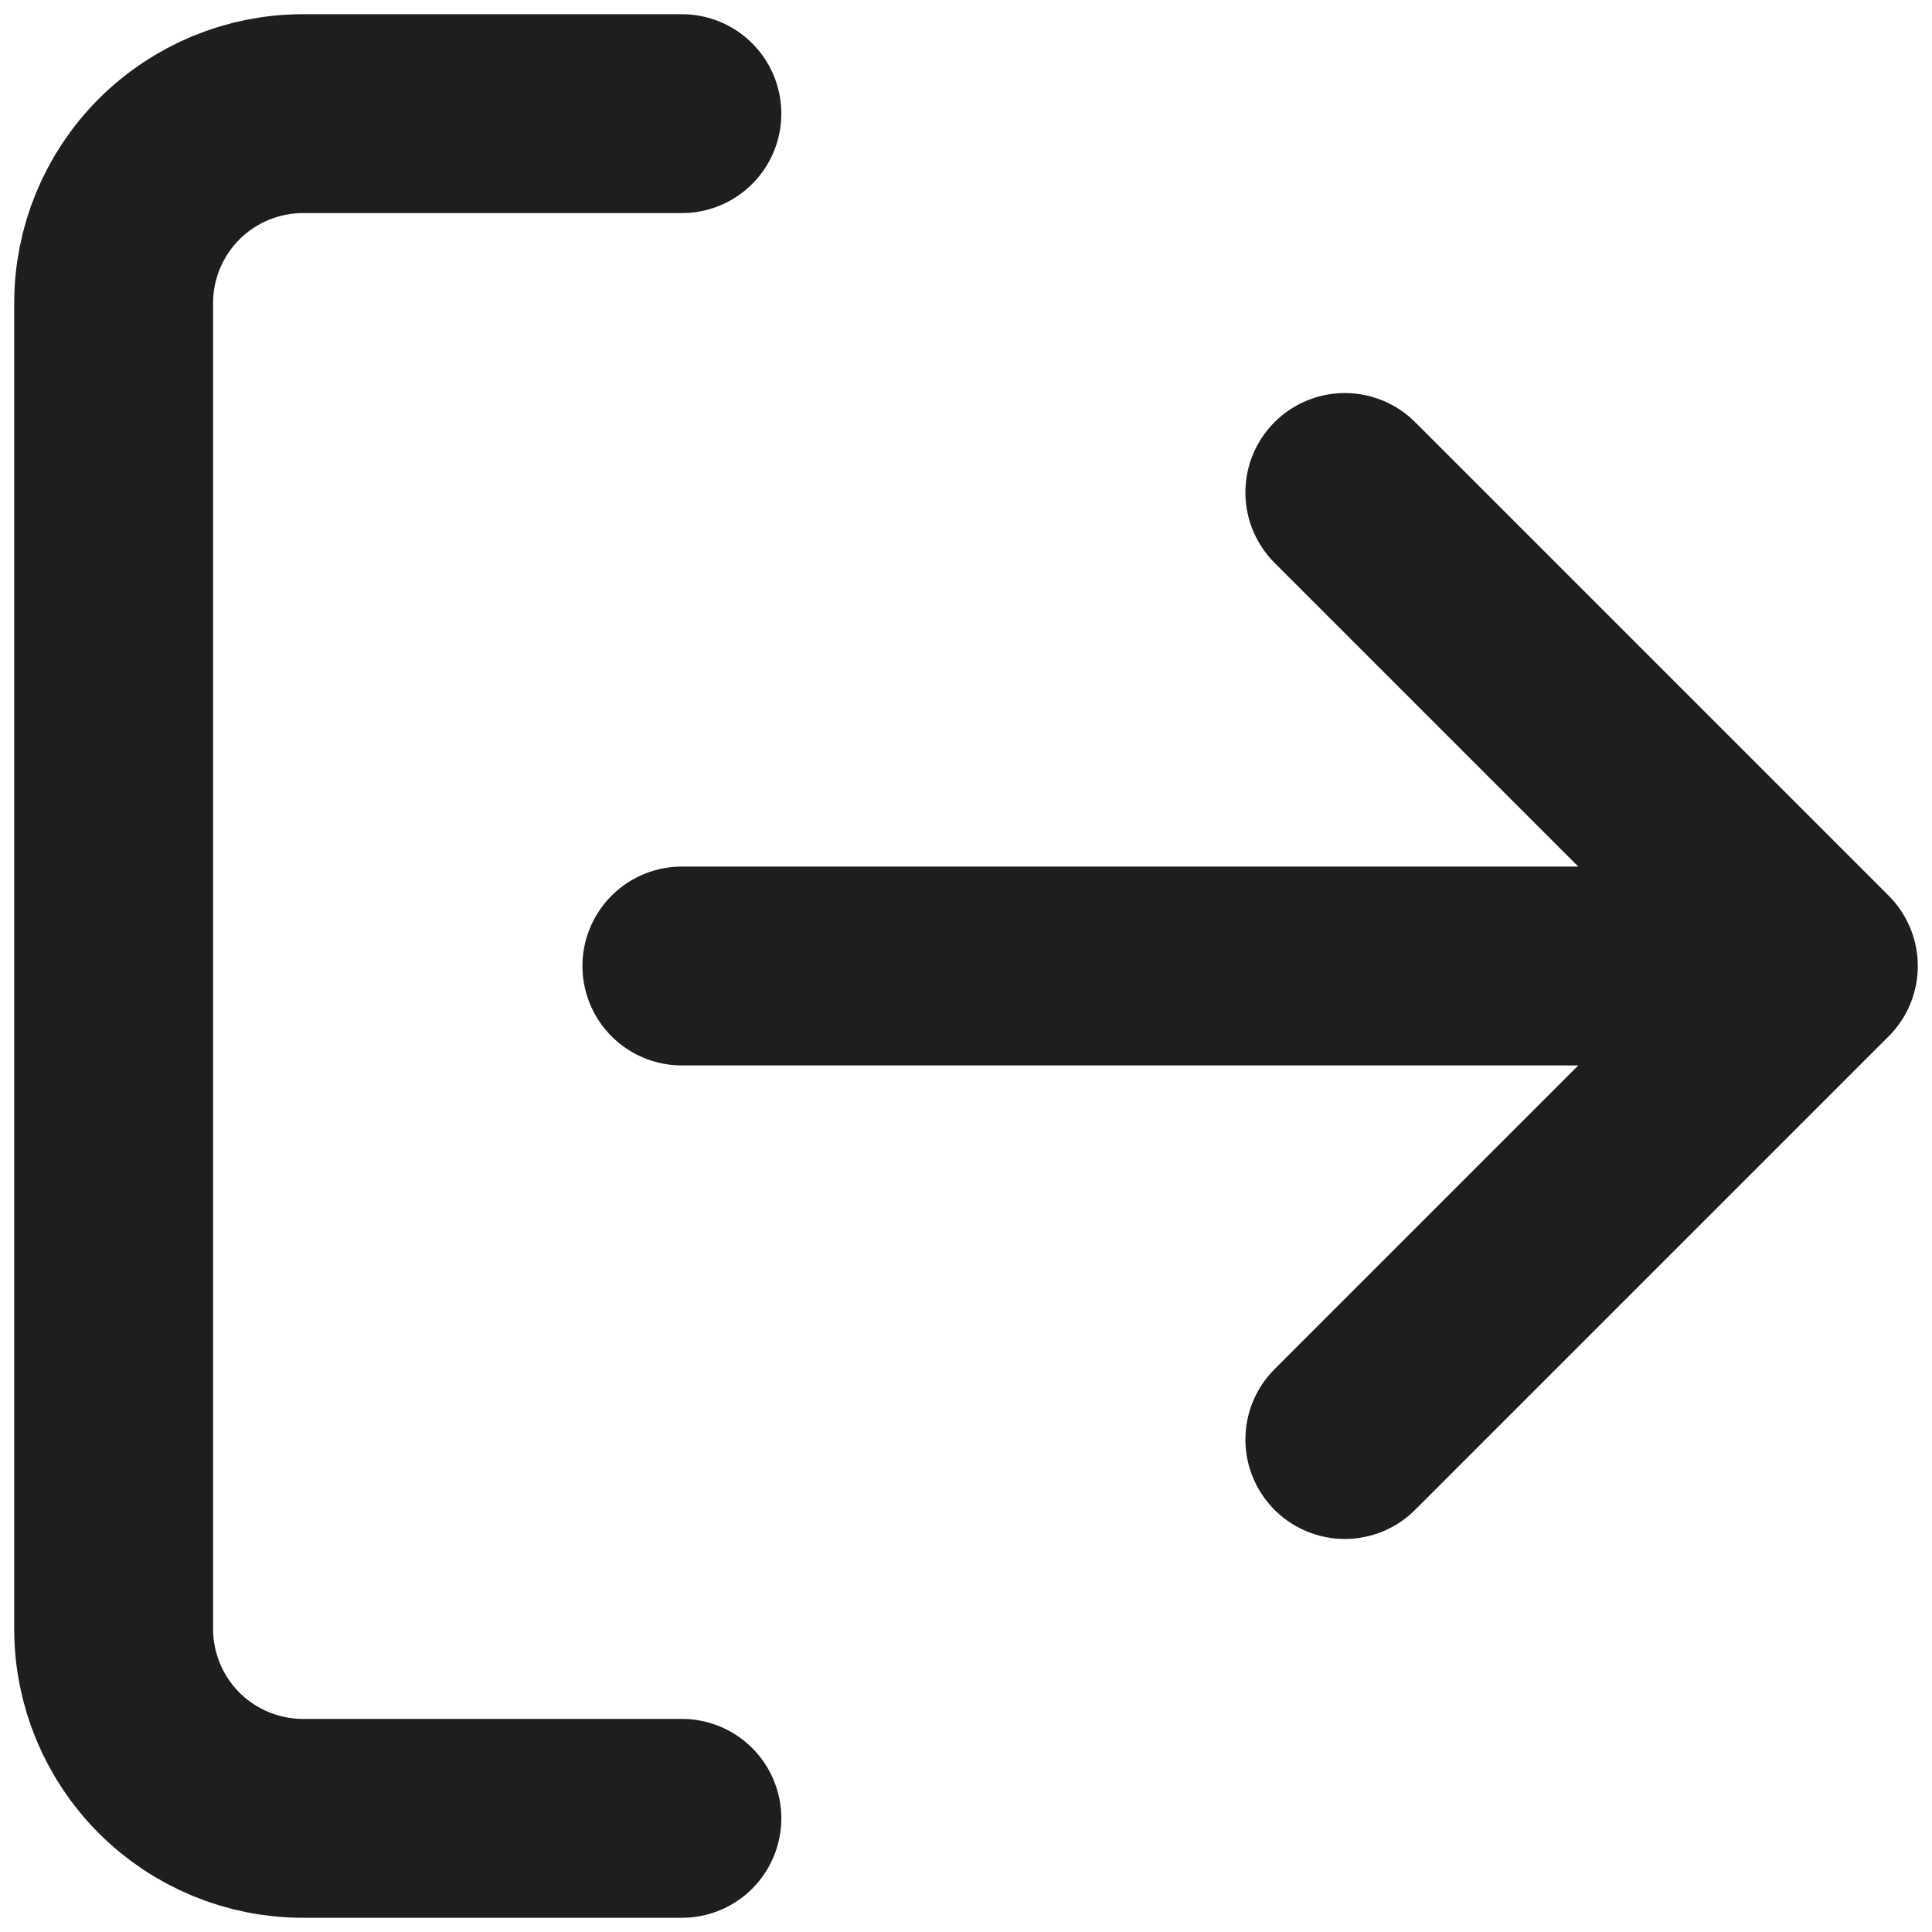 <svg width="34" height="34" viewBox="0 0 34 34" fill="none" xmlns="http://www.w3.org/2000/svg">
<path d="M12 32H5.333C4.449 32 3.601 31.649 2.976 31.024C2.351 30.399 2 29.551 2 28.667V5.333C2 4.449 2.351 3.601 2.976 2.976C3.601 2.351 4.449 2 5.333 2H12M23.667 25.333L32 17M32 17L23.667 8.667M32 17H12" stroke="#1E1E1E" stroke-width="3.5" stroke-linecap="round" stroke-linejoin="round"/>
</svg>
